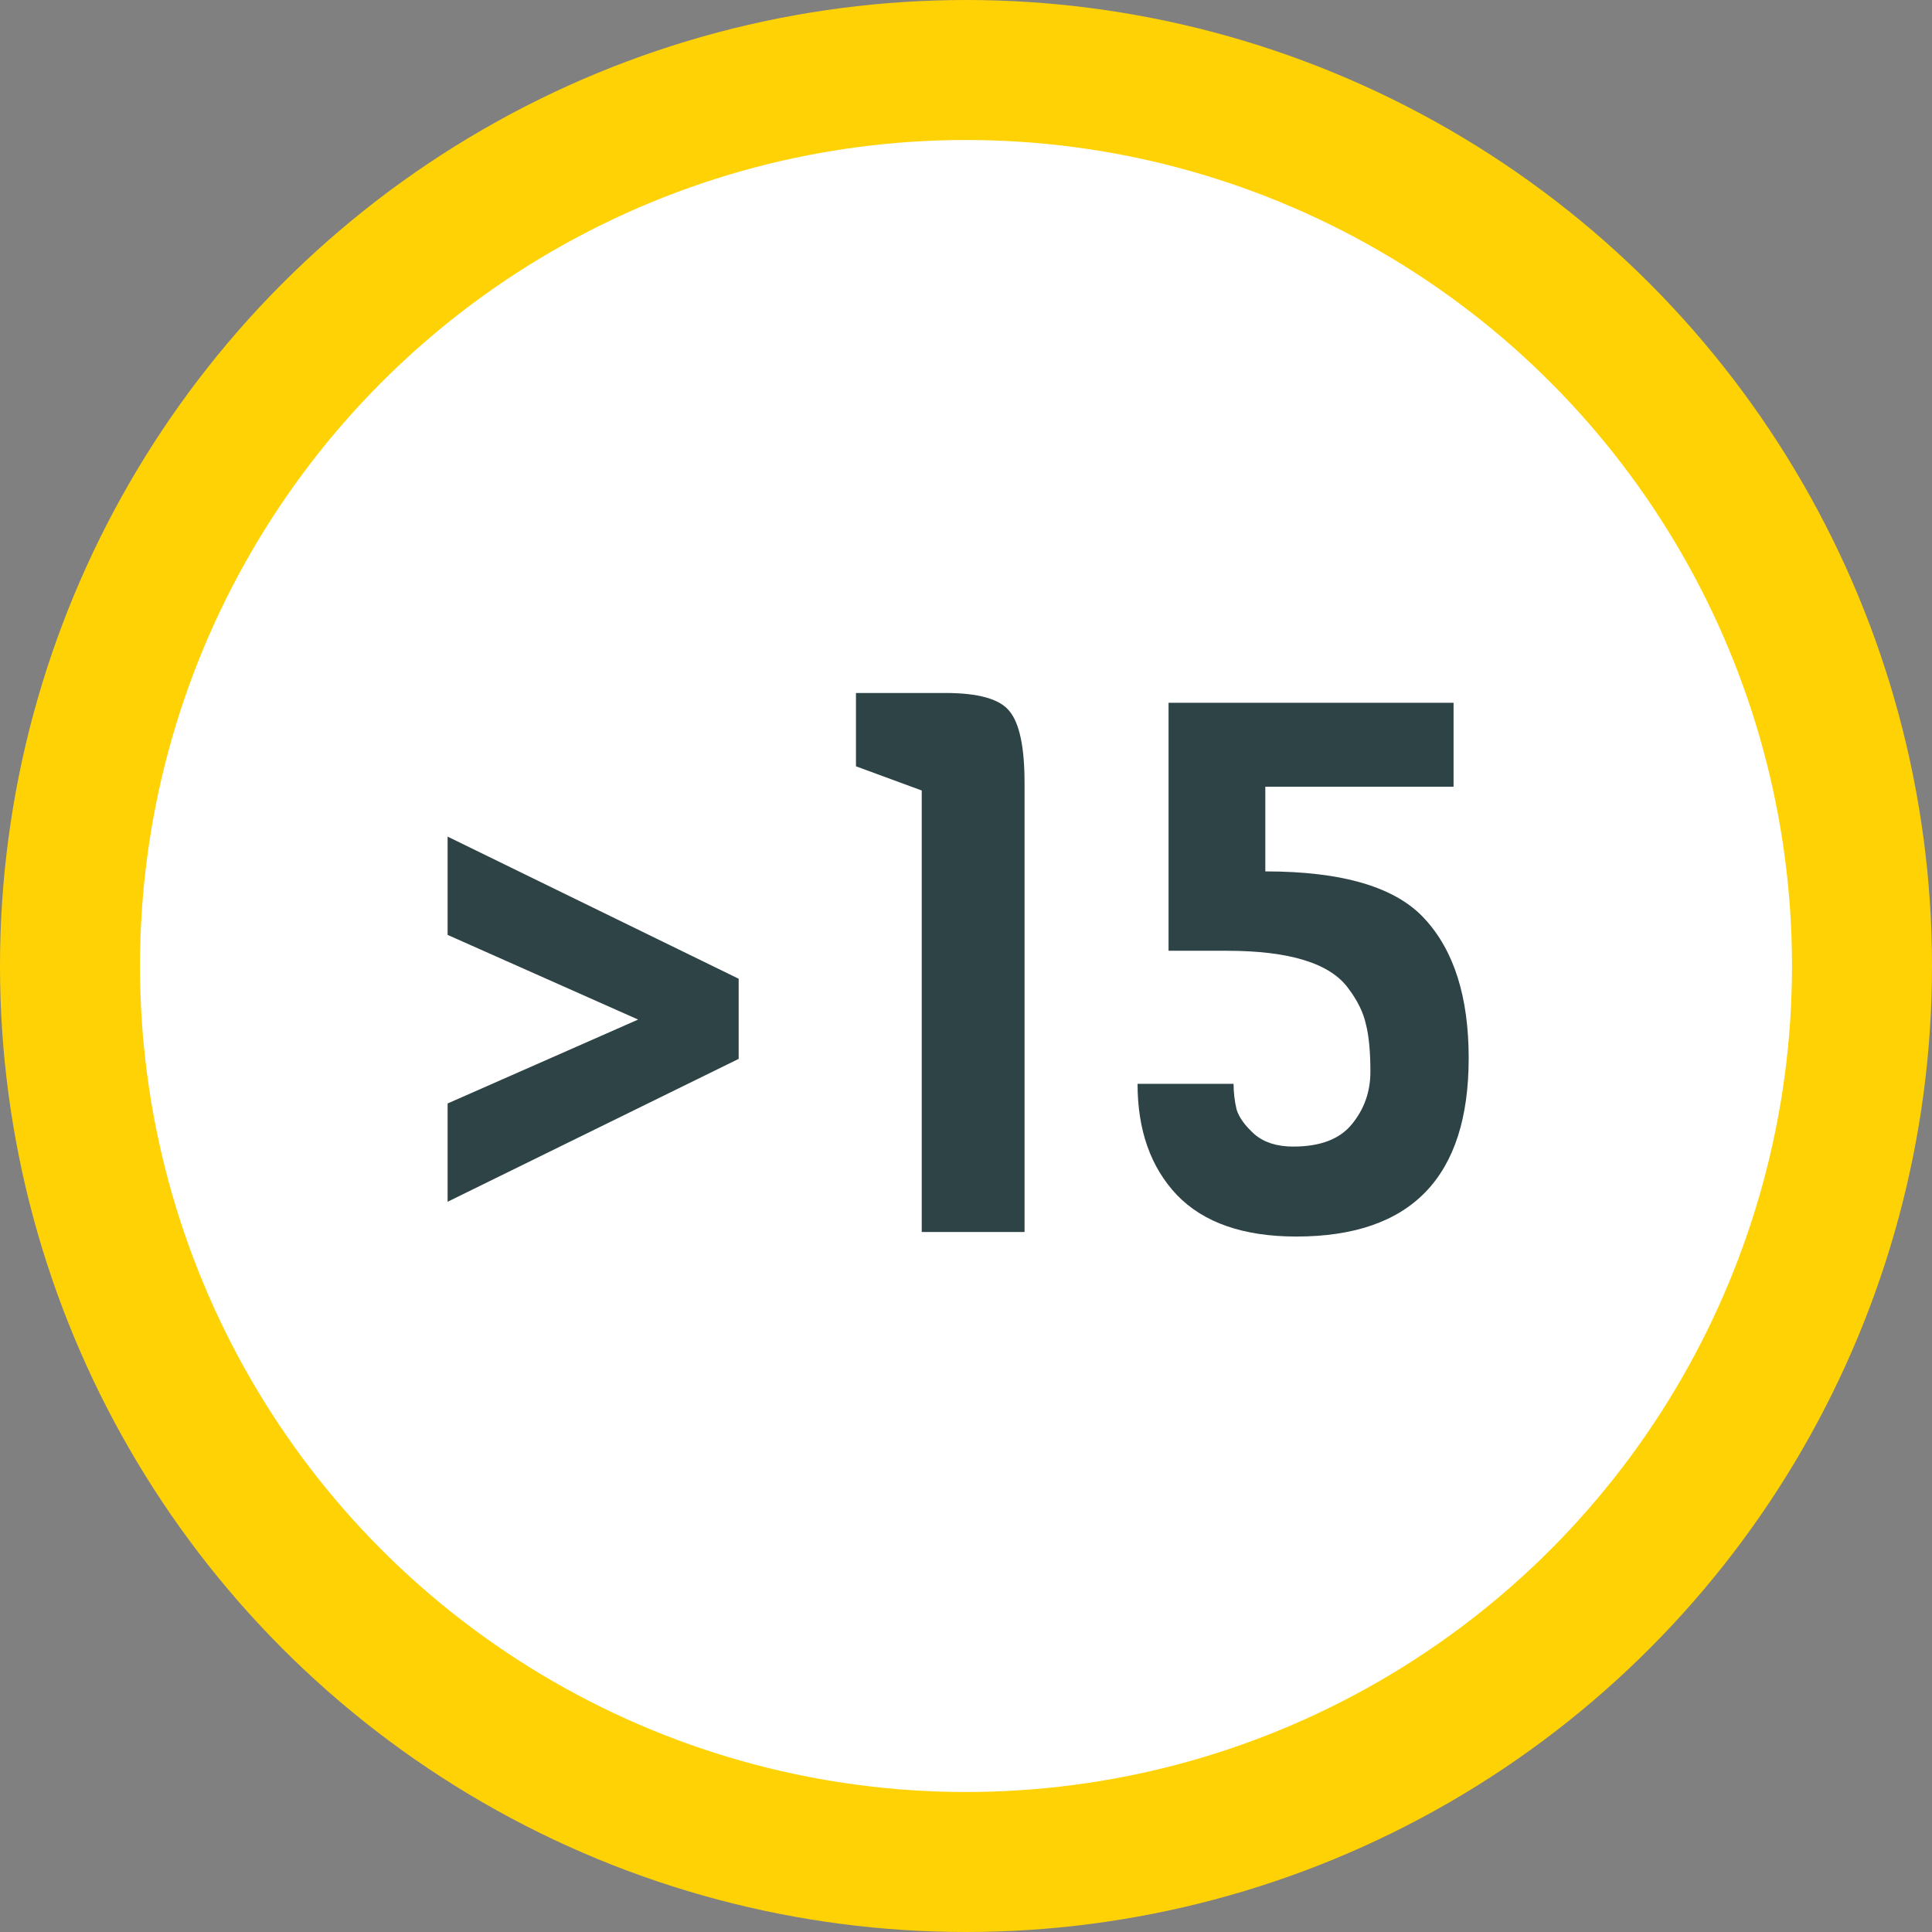 <svg width="69" height="69" viewBox="0 0 69 69" fill="none" xmlns="http://www.w3.org/2000/svg">
<rect x="0" y="0" width="69" height="69" fill="#808080" stroke="none"/>
<circle cx="34.5" cy="34.5" r="32" fill="white" stroke="#FFD205" stroke-width="5"/>
<path d="M15.986 42.92V39.41L22.79 36.413L15.986 33.389V29.879L26.381 34.955V37.817L15.986 42.92ZM36.591 44H32.919V28.232L30.57 27.368V24.749H33.756C34.944 24.749 35.709 24.965 36.051 25.397C36.411 25.829 36.591 26.684 36.591 27.962V44ZM41.734 25.1H51.913V28.097H45.19V31.121C47.962 31.121 49.861 31.688 50.887 32.822C51.931 33.956 52.453 35.612 52.453 37.79C52.453 42.038 50.401 44.162 46.297 44.162C44.407 44.162 42.985 43.667 42.031 42.677C41.095 41.687 40.627 40.364 40.627 38.708H44.056C44.056 39.014 44.092 39.32 44.164 39.626C44.254 39.914 44.47 40.211 44.812 40.517C45.154 40.805 45.613 40.949 46.189 40.949C47.143 40.949 47.836 40.688 48.268 40.166C48.718 39.626 48.943 38.996 48.943 38.276C48.943 37.556 48.889 36.989 48.781 36.575C48.691 36.161 48.484 35.738 48.16 35.306C47.512 34.406 46.063 33.956 43.813 33.956H41.734V25.1Z" fill="#2E4346"/>
</svg>
